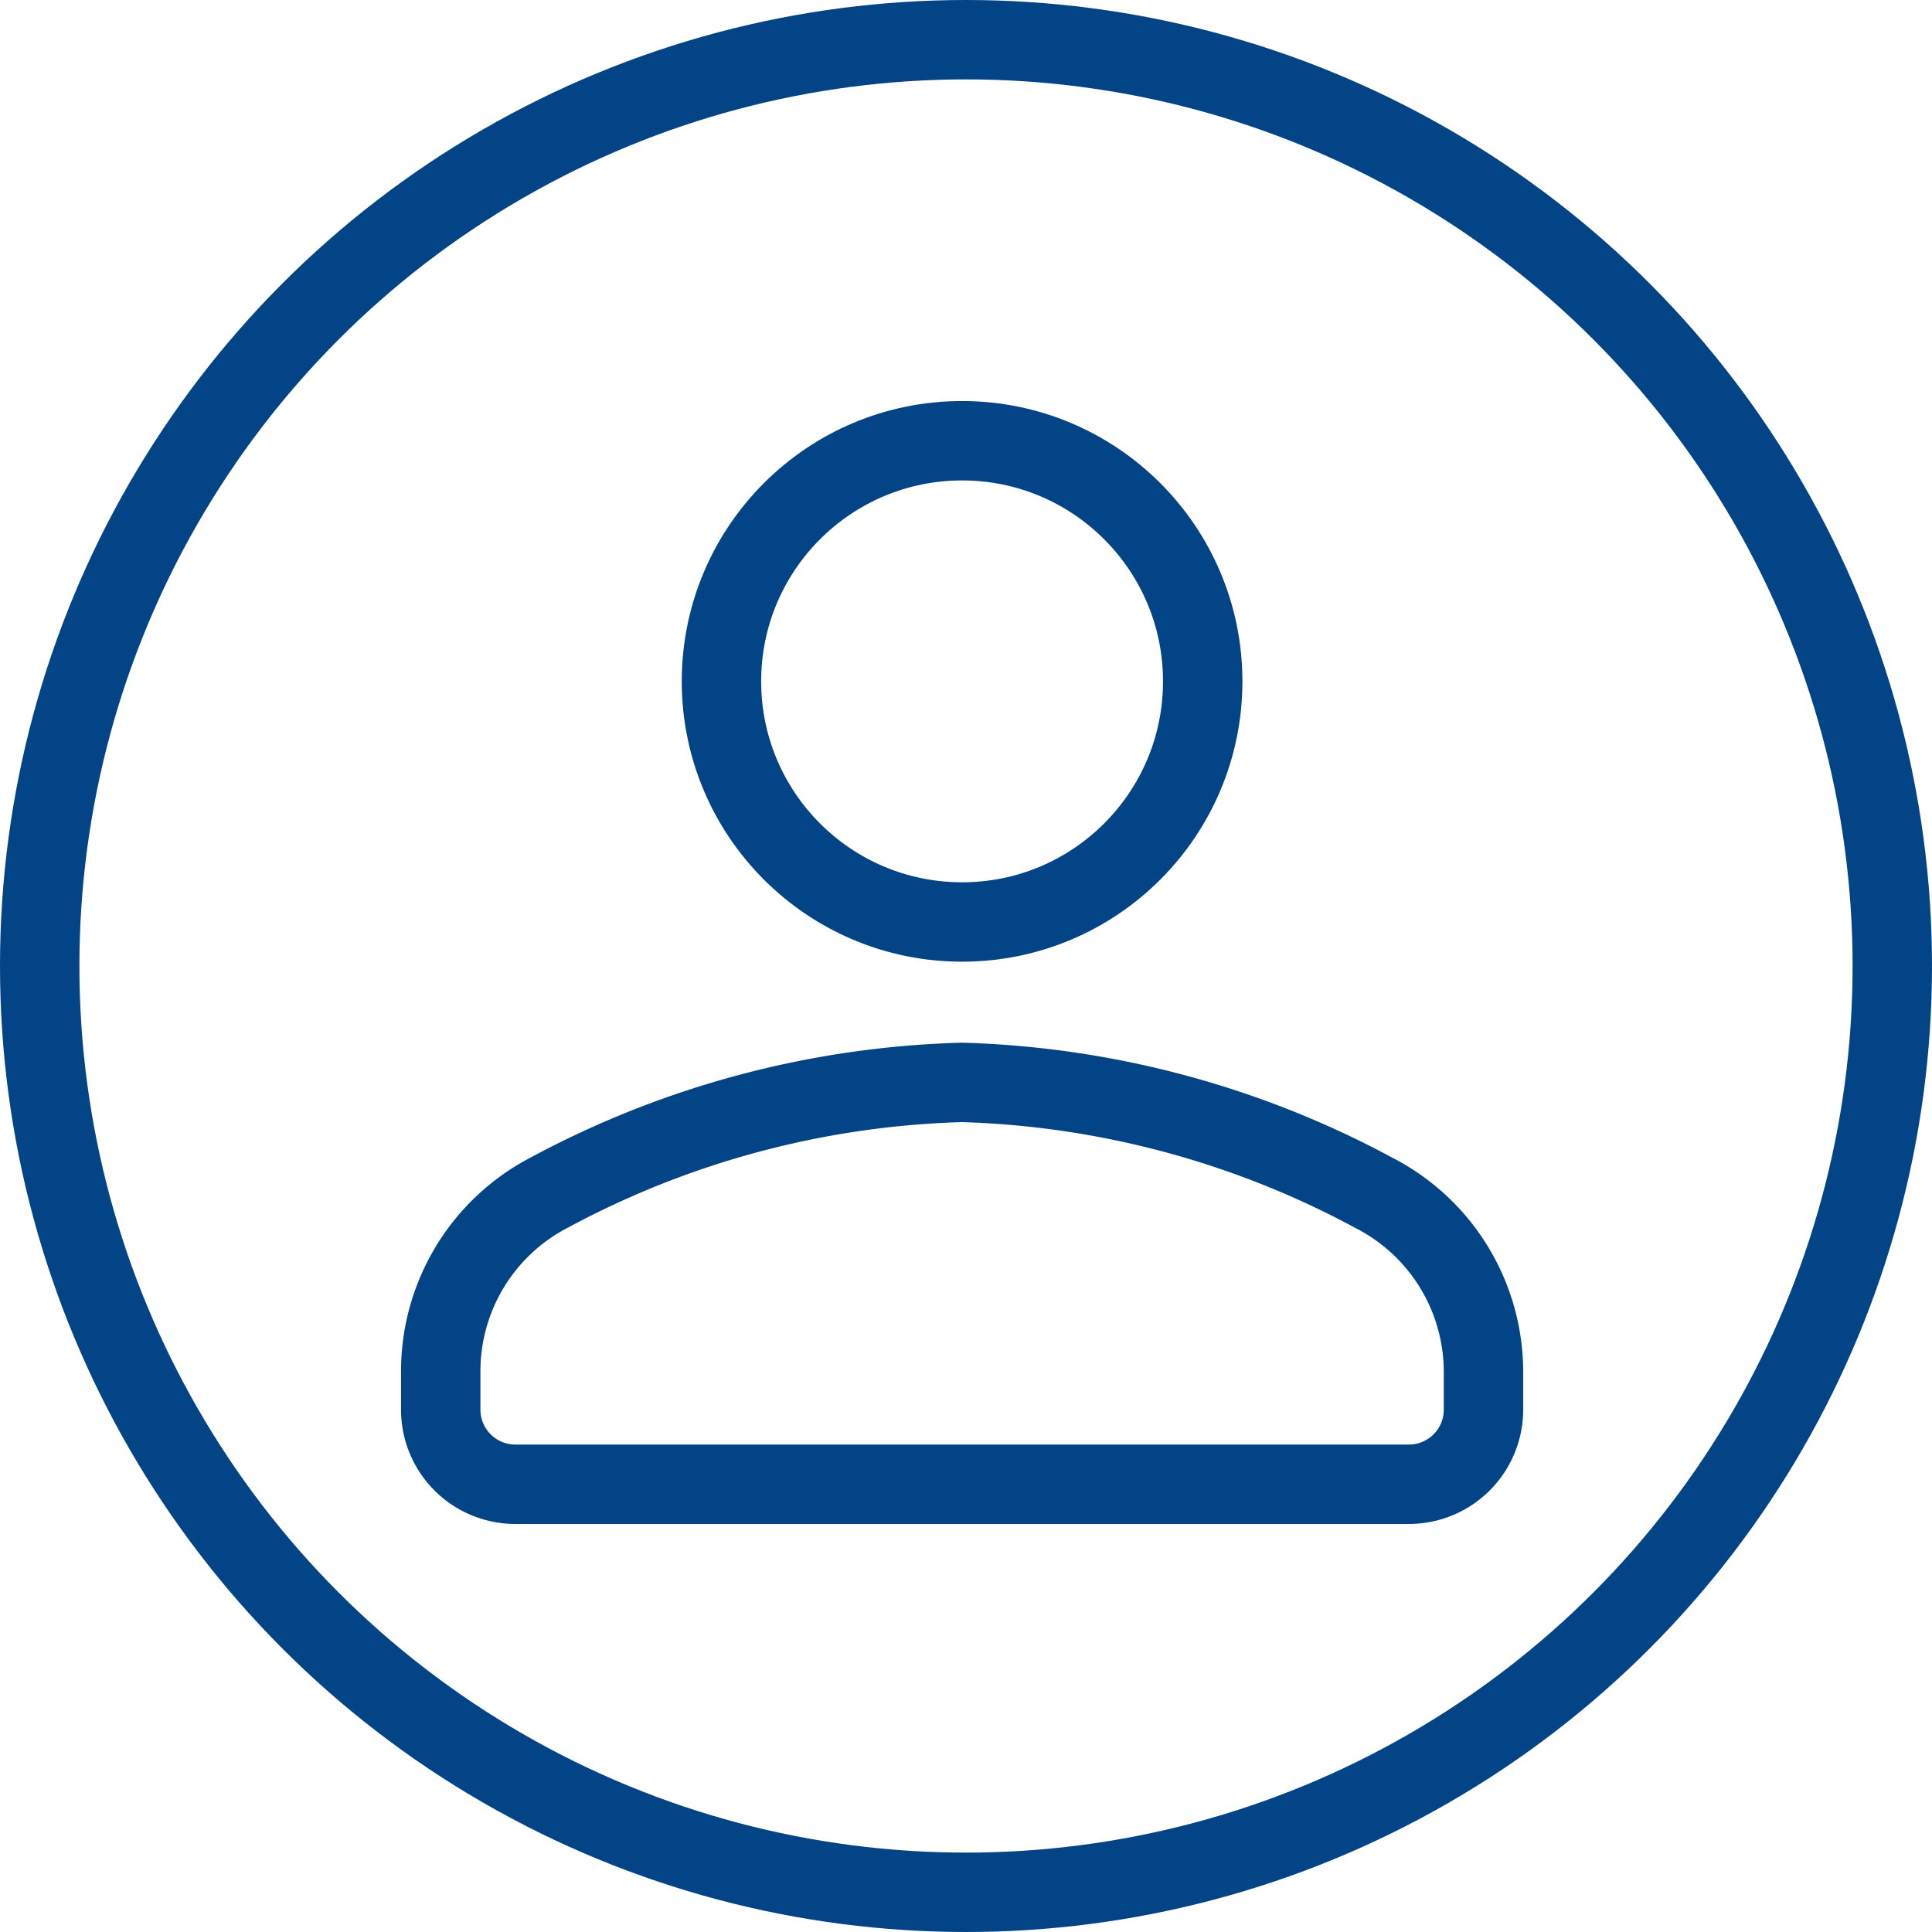 <svg xmlns="http://www.w3.org/2000/svg" width="73" height="73" viewBox="0 0 73 73">
  <g id="User_Smal_Circle" data-name="User Smal Circle" transform="translate(1 1)">
    <g id="_Group_" data-name="&lt;Group&gt;" transform="translate(0.5 0.5)">
      <circle id="_Path_" data-name="&lt;Path&gt;" cx="9.092" cy="9.092" r="9.092" transform="translate(25.76 15.153)" fill="none" stroke="#034486" stroke-linecap="round" stroke-linejoin="round" stroke-width="3"/>
      <path id="_Path_2" data-name="&lt;Path&gt;" d="M25.2,13.5A34.913,34.913,0,0,0,9.622,17.652,7.607,7.607,0,0,0,5.5,24.441v1.394a2.818,2.818,0,0,0,2.818,2.849H42.08A2.818,2.818,0,0,0,44.9,25.835V24.441a7.607,7.607,0,0,0-4.122-6.758A34.913,34.913,0,0,0,25.2,13.5Z" transform="translate(9.653 25.898)" fill="none" stroke="#034486" stroke-linecap="round" stroke-linejoin="round" stroke-width="3"/>
      <circle id="_Path_3" data-name="&lt;Path&gt;" cx="35" cy="35" r="35" fill="none" stroke="#034486" stroke-linecap="round" stroke-linejoin="round" stroke-width="3"/>
    </g>
  </g>
</svg>
